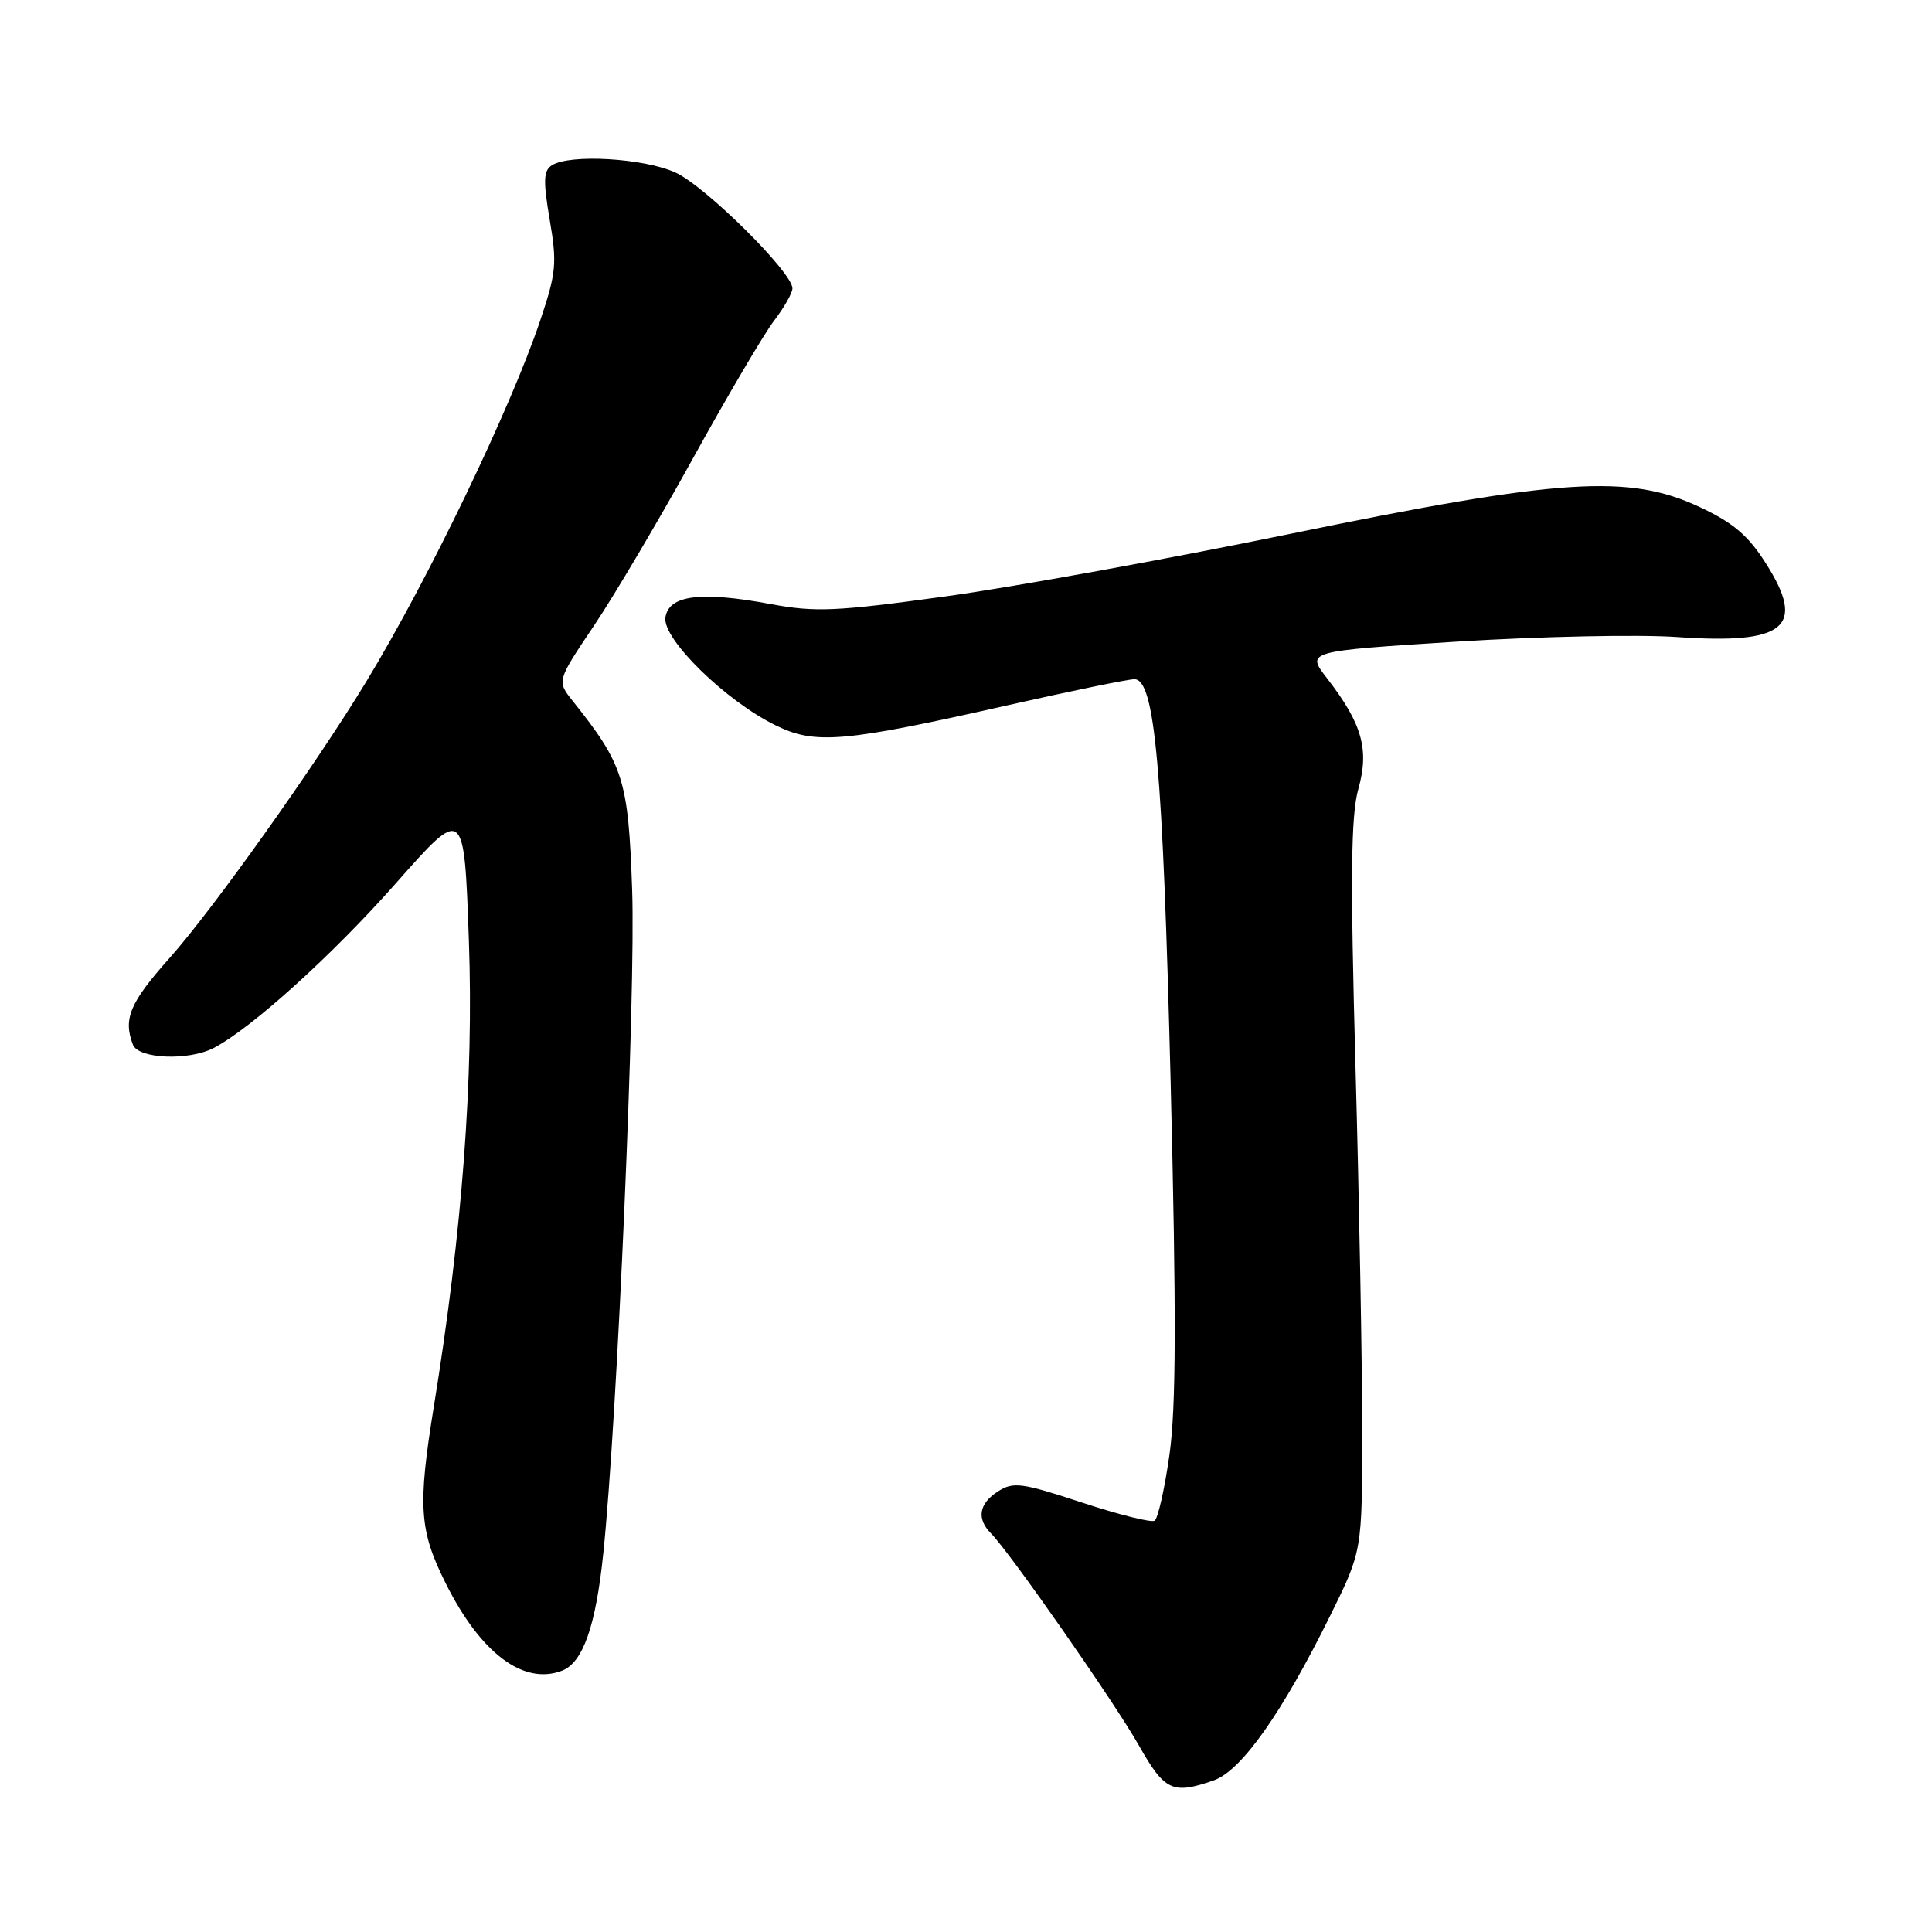 <?xml version="1.0" encoding="UTF-8" standalone="no"?>
<!DOCTYPE svg PUBLIC "-//W3C//DTD SVG 1.1//EN" "http://www.w3.org/Graphics/SVG/1.1/DTD/svg11.dtd" >
<svg xmlns="http://www.w3.org/2000/svg" xmlns:xlink="http://www.w3.org/1999/xlink" version="1.1" viewBox="0 0 256 256">
 <g >
 <path fill="currentColor"
d=" M 160.83 235.91 C 164.49 234.63 169.89 226.99 176.30 214.00 C 180.50 205.50 180.50 205.50 180.50 189.50 C 180.50 180.70 180.10 159.00 179.61 141.28 C 178.92 116.13 179.00 108.07 179.99 104.54 C 181.46 99.30 180.49 95.89 175.85 89.89 C 173.06 86.29 173.06 86.29 193.01 85.02 C 203.98 84.33 217.13 84.05 222.23 84.41 C 236.57 85.41 239.36 83.11 234.01 74.68 C 231.66 70.96 229.66 69.26 225.23 67.19 C 215.83 62.78 206.75 63.38 171.00 70.73 C 154.78 74.06 134.15 77.81 125.17 79.04 C 110.80 81.02 108.03 81.14 102.17 80.05 C 92.84 78.31 88.59 78.85 88.17 81.83 C 87.77 84.67 96.17 92.89 102.79 96.12 C 108.04 98.69 111.78 98.36 133.66 93.42 C 142.00 91.54 149.49 90.00 150.31 90.00 C 153.03 90.00 154.07 101.62 155.12 143.50 C 155.88 174.25 155.84 186.56 154.96 192.75 C 154.32 197.29 153.43 201.23 152.99 201.50 C 152.55 201.78 148.21 200.69 143.35 199.09 C 135.40 196.47 134.27 196.32 132.25 197.61 C 129.71 199.23 129.37 201.23 131.31 203.18 C 133.84 205.74 147.68 225.57 150.89 231.25 C 154.33 237.33 155.37 237.81 160.83 235.91 Z  M 74.46 221.38 C 77.24 220.31 78.94 215.49 79.94 205.82 C 81.79 188.01 84.25 131.42 83.76 117.83 C 83.25 103.30 82.63 101.33 75.88 92.87 C 73.78 90.23 73.78 90.23 78.73 82.87 C 81.45 78.81 87.37 68.80 91.89 60.61 C 96.41 52.43 101.21 44.28 102.55 42.52 C 103.90 40.75 105.00 38.82 105.00 38.21 C 105.00 36.09 93.46 24.66 89.50 22.86 C 85.30 20.95 75.53 20.38 73.13 21.90 C 72.01 22.61 71.96 23.94 72.84 29.13 C 73.83 34.88 73.70 36.18 71.57 42.50 C 67.62 54.21 56.83 76.63 48.58 90.24 C 41.86 101.32 28.21 120.52 22.42 127.00 C 17.21 132.85 16.30 135.00 17.61 138.42 C 18.33 140.31 24.99 140.59 28.32 138.86 C 33.30 136.27 44.07 126.54 52.50 116.99 C 61.50 106.81 61.50 106.81 62.13 124.65 C 62.78 142.90 61.25 163.17 57.49 186.35 C 55.34 199.61 55.55 202.78 59.05 209.78 C 63.68 219.06 69.36 223.33 74.46 221.38 Z "/>
</g>
</svg>